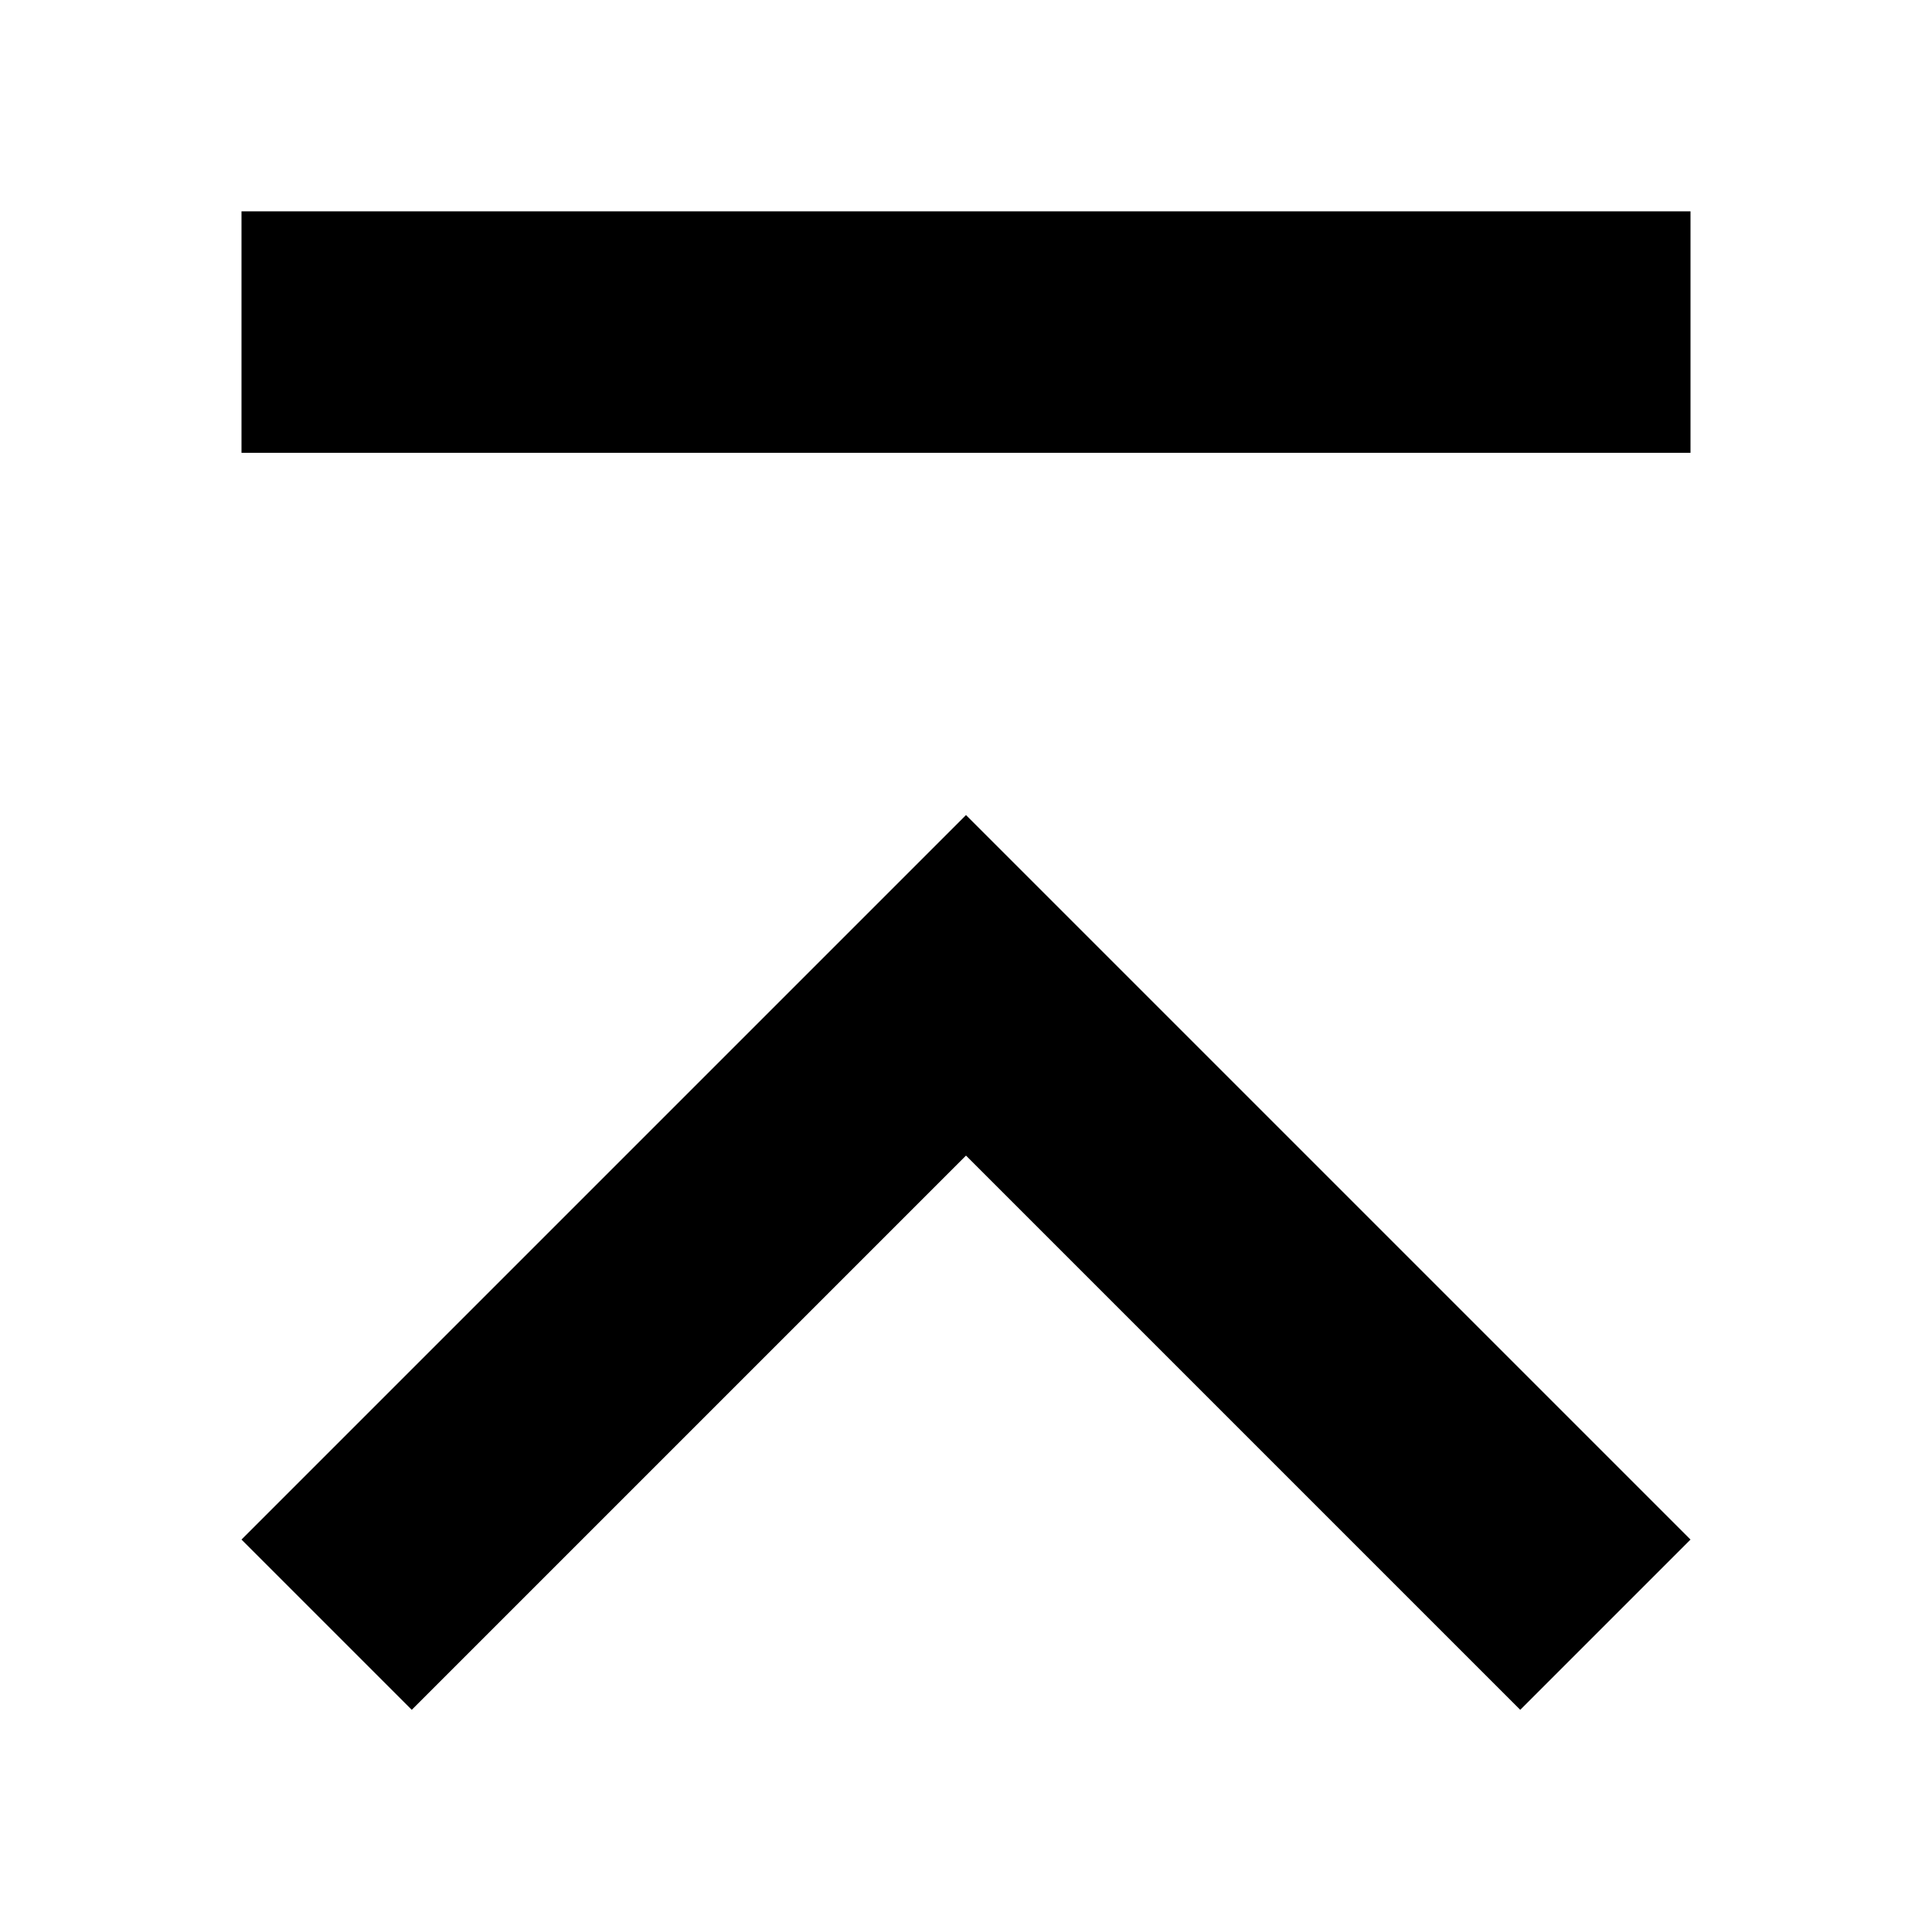 <?xml version="1.0" encoding="UTF-8" standalone="no"?>
<svg
   xmlns="http://www.w3.org/2000/svg"
   height="16"
   viewBox="0 0 16 16"
   width="16"
   version="1.1"
>
  <path
     d="M 24,24 H 0 V 0 h 24 z"
     fill="none"
     opacity="0.87"
     id="path2" />
  <path
     d="M 3.41,14.16 8,9.57 l 4.59,4.59 1.41,-1.41 -6,-6 -6,6 z M 14,1.75 v 2 H 2 v -2 z"
     id="path4" />
</svg>
